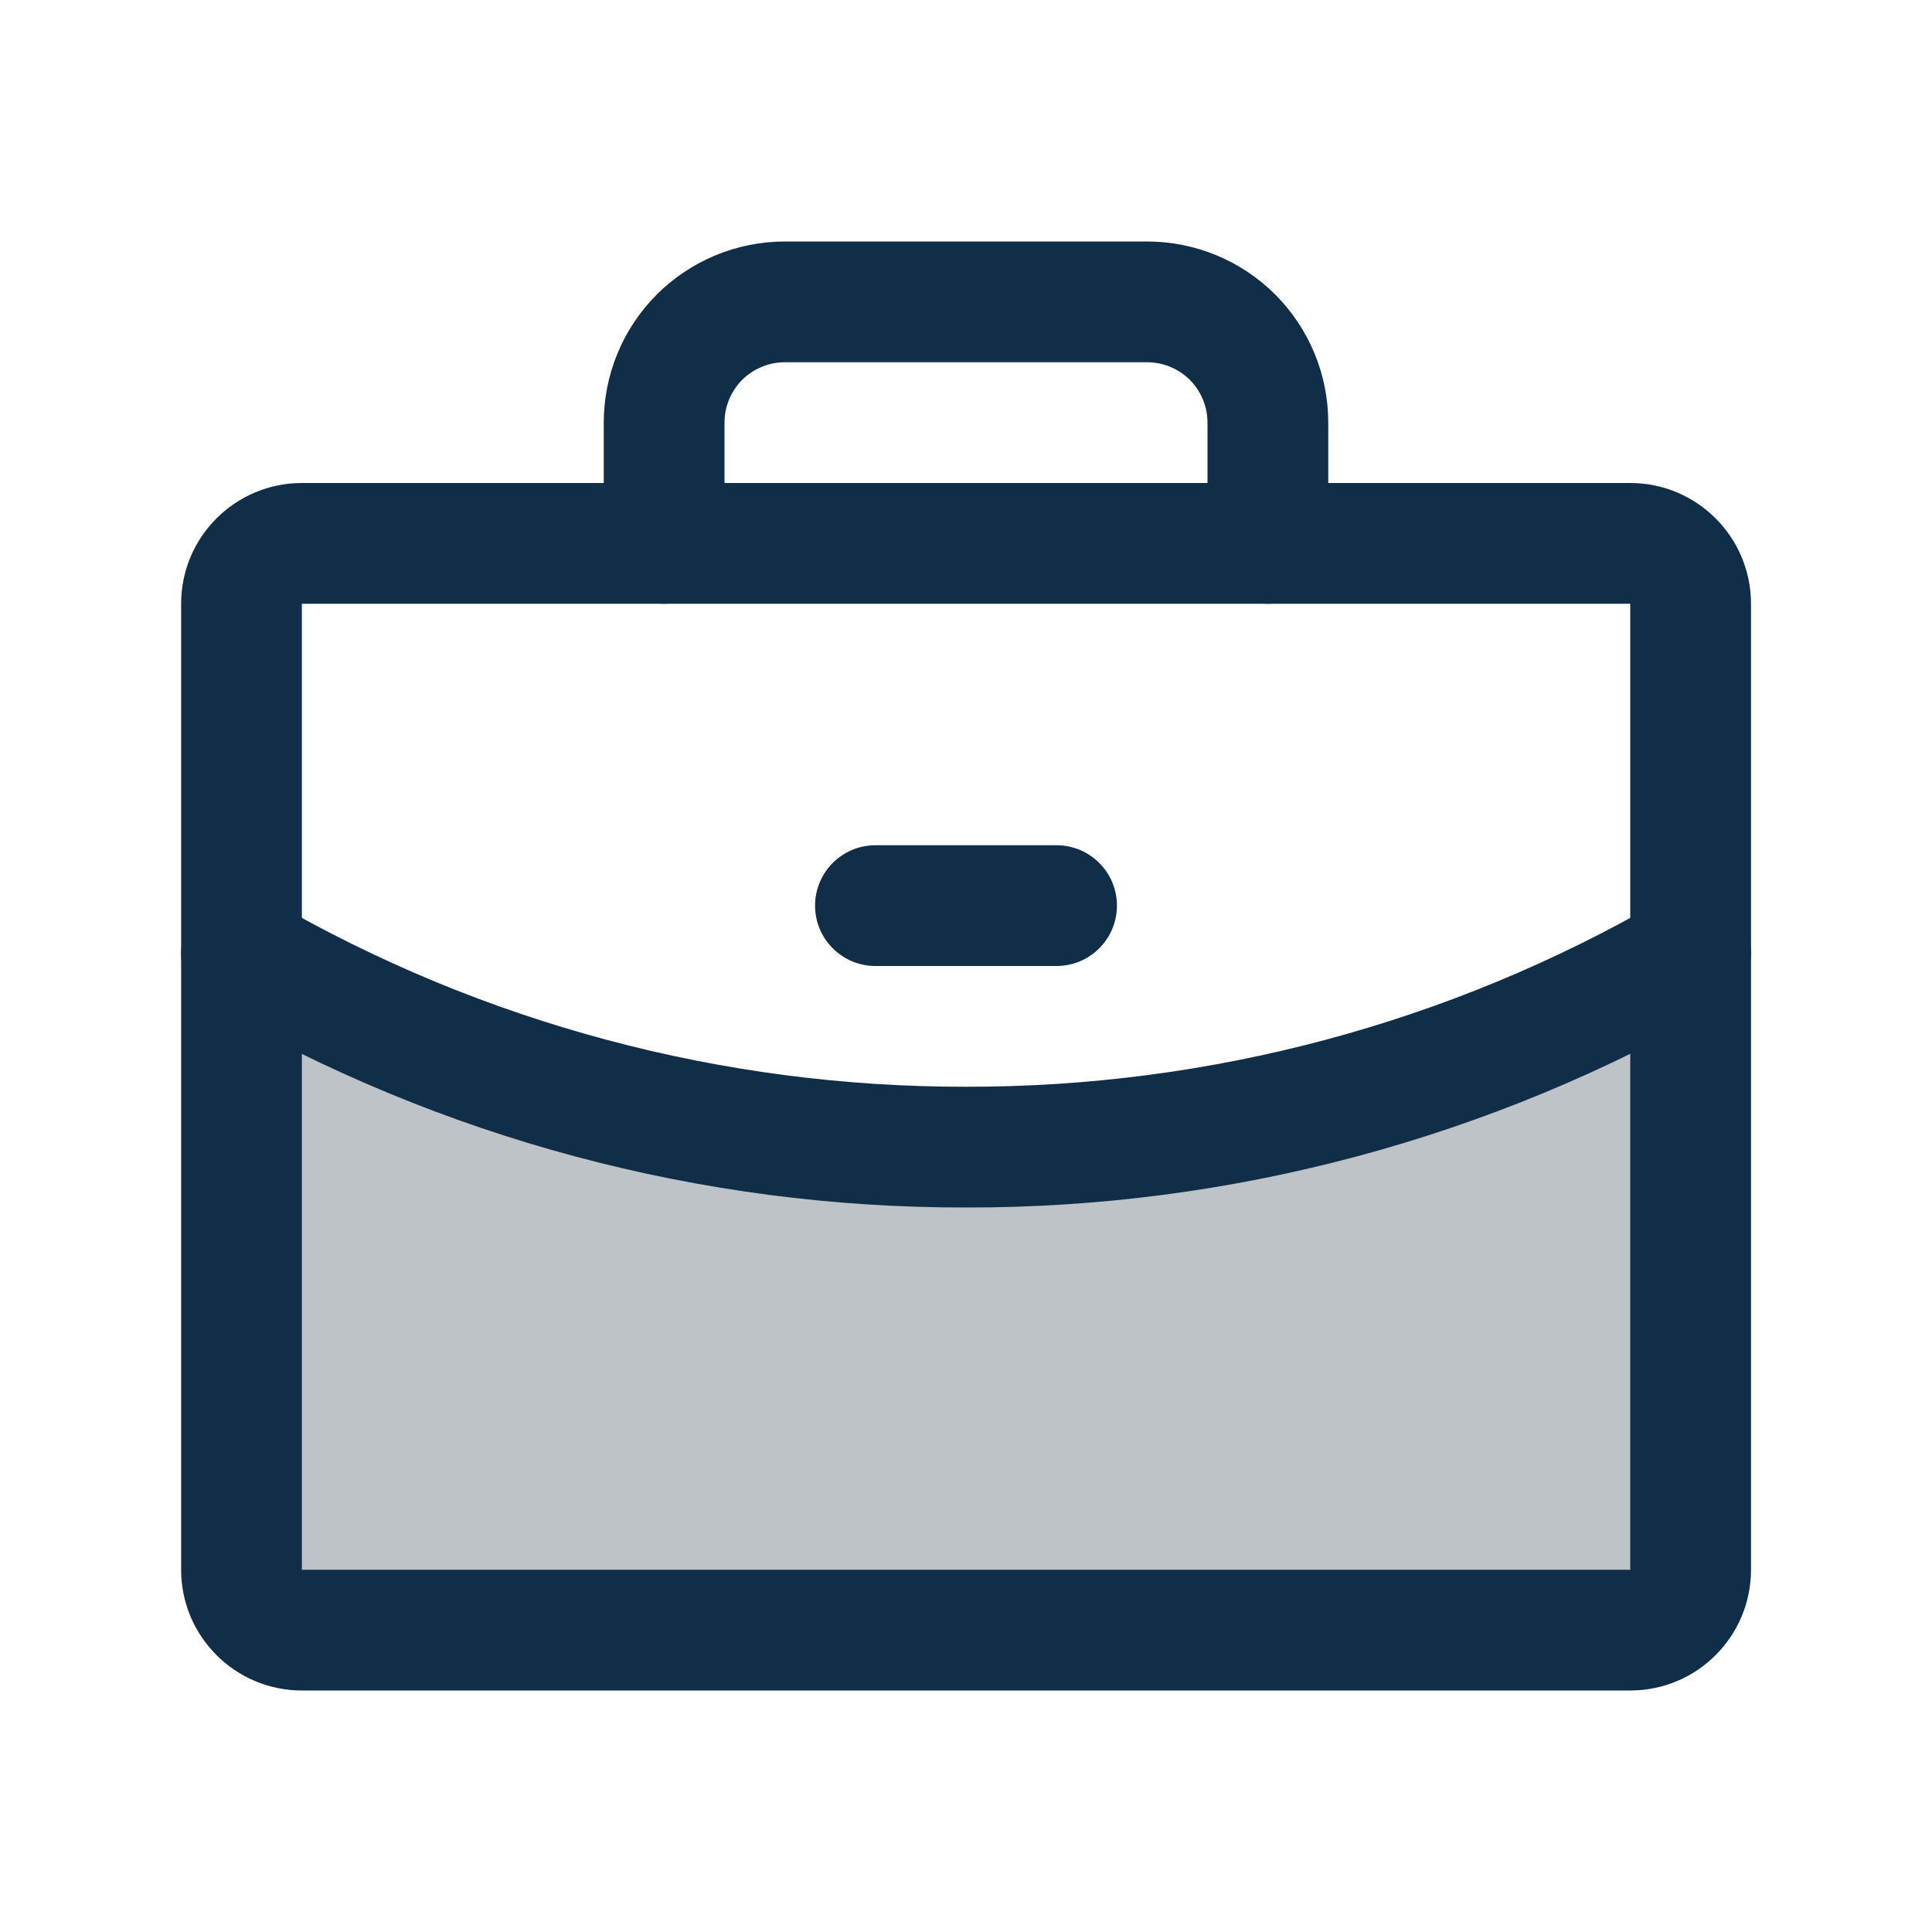 <svg width="16" height="16" viewBox="0 0 16 16" fill="none" xmlns="http://www.w3.org/2000/svg">
<path opacity="0.36" d="M8 9.5C5.894 9.504 3.824 8.95 2 7.895V13C2 13.066 2.013 13.131 2.039 13.192C2.064 13.252 2.1 13.307 2.147 13.354C2.193 13.4 2.248 13.437 2.309 13.462C2.37 13.487 2.435 13.5 2.5 13.5H13.501C13.566 13.5 13.631 13.487 13.692 13.462C13.752 13.437 13.808 13.4 13.854 13.354C13.9 13.307 13.937 13.252 13.962 13.192C13.988 13.131 14.001 13.066 14.001 13V7.895C12.177 8.95 10.107 9.504 8 9.5Z" fill="#4D5A65"/>
<path fill-rule="evenodd" clip-rule="evenodd" d="M1.5 5C1.5 4.448 1.948 4 2.5 4H13.501C14.053 4 14.501 4.448 14.501 5V13C14.501 13.552 14.053 14 13.501 14H2.5C1.948 14 1.5 13.552 1.5 13V5ZM13.501 5H2.5V13H13.501V5Z" fill="#112E49"/>
<path fill-rule="evenodd" clip-rule="evenodd" d="M5.439 2.439C5.721 2.158 6.102 2 6.5 2H9.5C9.898 2 10.279 2.158 10.561 2.439C10.842 2.721 11 3.102 11 3.5V4.5C11 4.776 10.776 5 10.5 5C10.224 5 10 4.776 10 4.5V3.5C10 3.367 9.947 3.24 9.854 3.146C9.76 3.053 9.633 3 9.5 3H6.5C6.367 3 6.24 3.053 6.146 3.146C6.053 3.24 6 3.367 6 3.5V4.5C6 4.776 5.776 5 5.5 5C5.224 5 5 4.776 5 4.5V3.5C5 3.102 5.158 2.721 5.439 2.439Z" fill="#112E49"/>
<path fill-rule="evenodd" clip-rule="evenodd" d="M14.434 7.644C14.572 7.883 14.49 8.189 14.251 8.327C12.351 9.426 10.195 10.004 8 10C5.806 10.004 3.65 9.427 1.75 8.328C1.511 8.19 1.429 7.884 1.568 7.645C1.706 7.406 2.012 7.324 2.251 7.462C3.998 8.473 5.981 9.003 7.999 9H8.001C10.02 9.003 12.003 8.473 13.75 7.462C13.989 7.324 14.295 7.405 14.434 7.644Z" fill="#112E49"/>
<path fill-rule="evenodd" clip-rule="evenodd" d="M6.75 7.5C6.75 7.224 6.974 7 7.25 7H8.75C9.026 7 9.25 7.224 9.25 7.5C9.25 7.776 9.026 8 8.75 8H7.25C6.974 8 6.75 7.776 6.75 7.5Z" fill="#112E49"/>
</svg>
